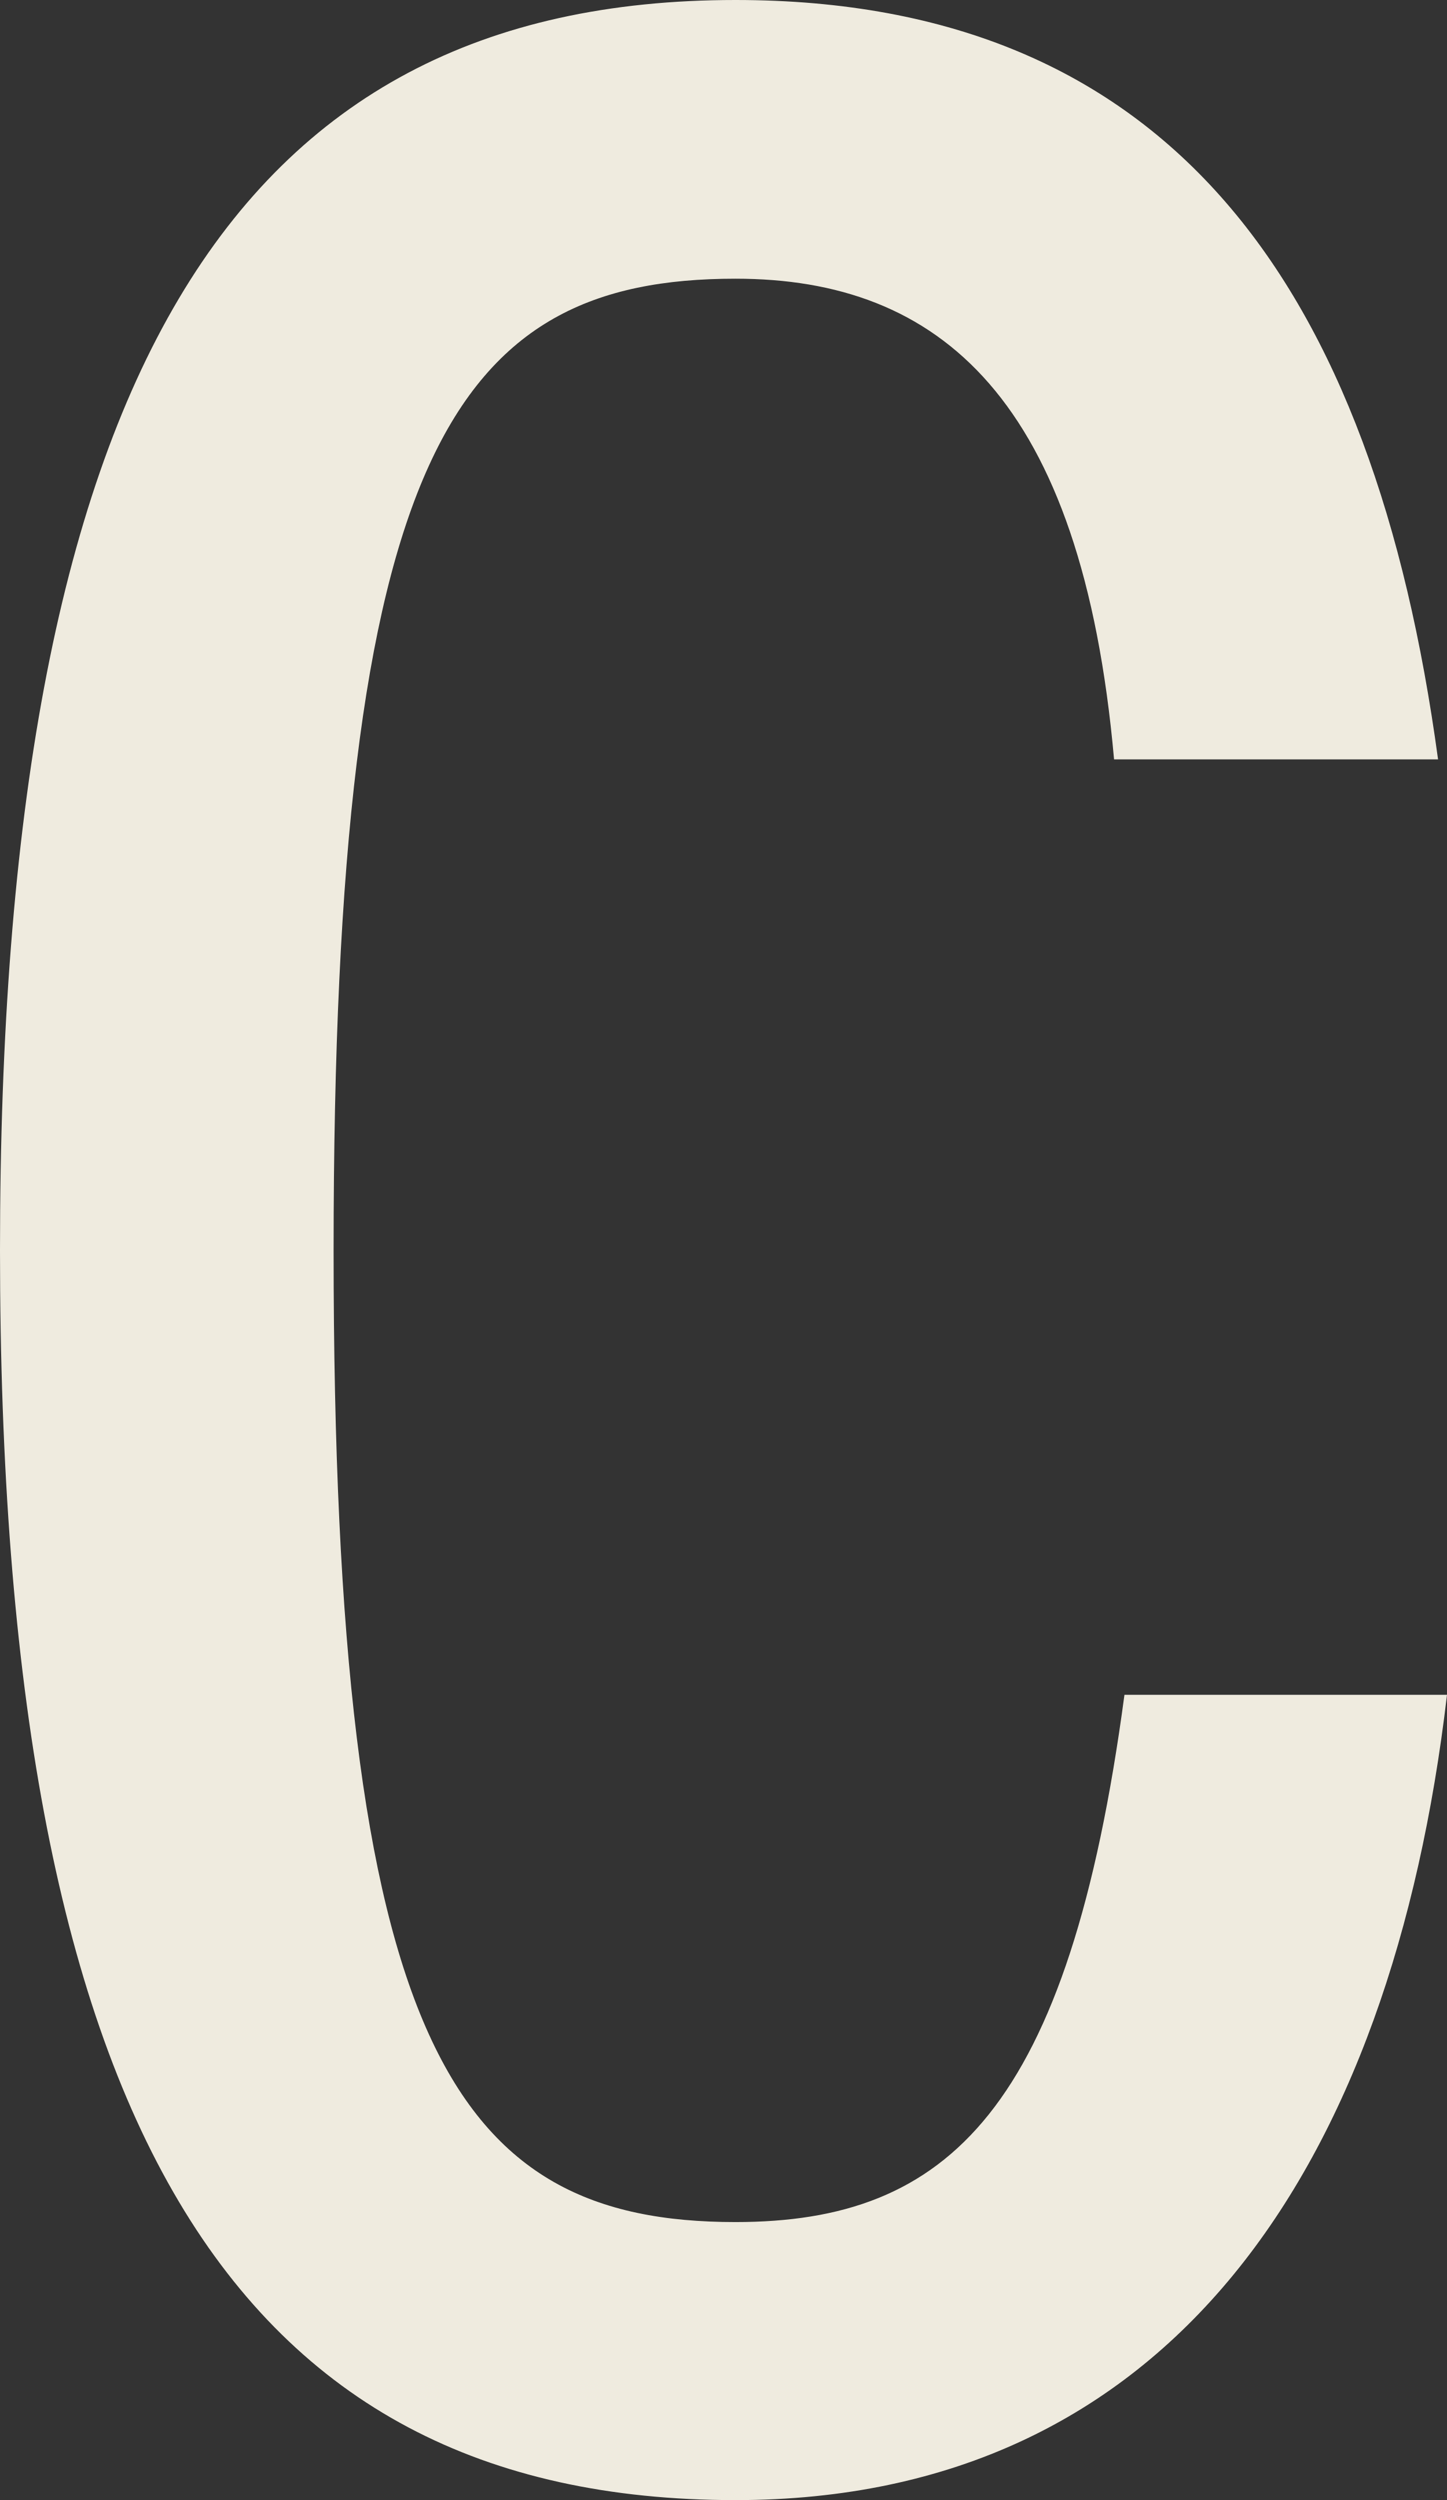 ﻿<?xml version="1.0" encoding="utf-8"?>
<svg version="1.1" xmlns:xlink="http://www.w3.org/1999/xlink" width="11px" height="19px" xmlns="http://www.w3.org/2000/svg">
  <rect width="100%" height="100%" fill="#333333" stroke="none"/>
  <g transform="matrix(1 0 0 1 -3323 -526 )">
    <path d="M 10.932 5.771  C 10.932 5.771  8.469 5.771  8.469 5.771  C 8.225 3.024  7.139 2.118  5.591 2.118  C 3.45 2.118  2.536 3.445  2.536 9.503  C 2.536 15.544  3.45 16.887  5.591 16.887  C 7.207 16.887  8.126 16.039  8.548 12.88  C 8.548 12.88  11 12.88  11 12.88  C 10.579 16.471  8.896 19  5.591 19  C 1.762 19  0 16.117  0 9.503  C 0 2.883  1.762 0  5.591 0  C 8.896 0  10.444 2.175  10.932 5.771  Z " fill-rule="nonzero" fill="#efebdf" stroke="none" transform="matrix(1 0 0 1 3323 526 )" />
  </g>
</svg>